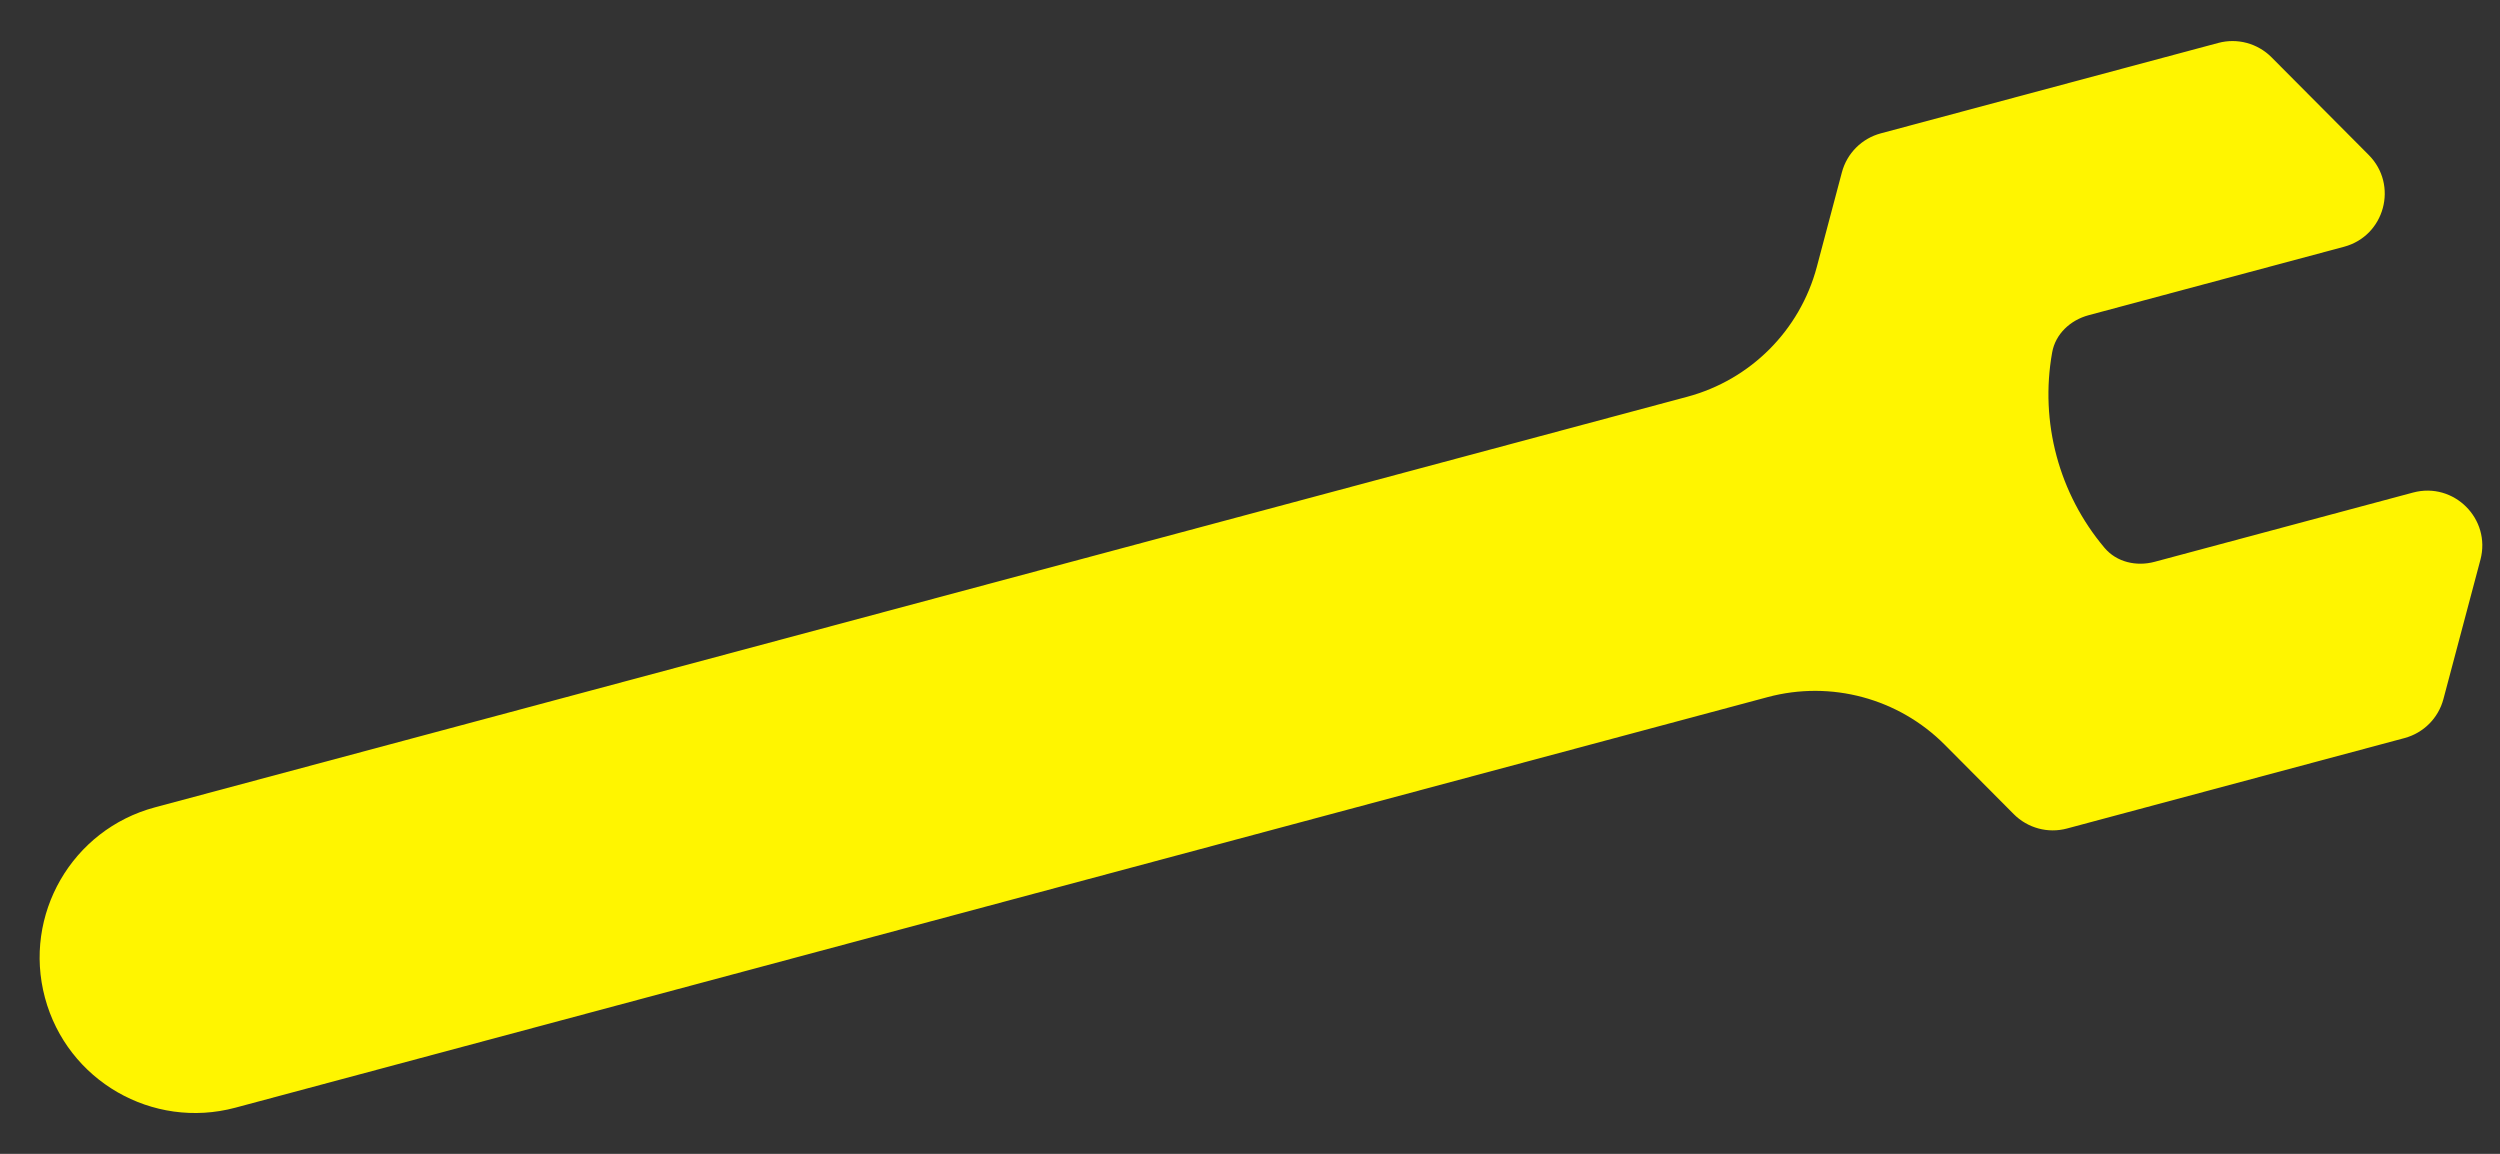 <svg fill="none" height="24" viewBox="0 0 52 24" width="52" xmlns="http://www.w3.org/2000/svg"><rect x="0" y="0" width="52" height="24" fill="#333333" stroke="none"/><path clip-rule="evenodd" d="m51.593 11.642c.225-.849-.552-1.624-1.401-1.397l-5.377 1.441c-.378.101-.789.008-1.041-.291-.949-1.125-1.349-2.617-1.089-4.065.069-.385.379-.671.756-.773l5.314-1.424c.849-.227 1.134-1.287.514-1.91l-2.022-2.032c-.289-.29-.711-.404-1.106-.298l-7.021 1.881c-.395.106-.704.415-.809.811l-.521 1.965c-.35 1.319-1.378 2.35-2.696 2.703l-31.872 8.54c-1.725.462-2.749 2.235-2.287 3.96.462 1.725 2.235 2.749 3.96 2.287l31.872-8.54c1.318-.353 2.724.025 3.686.993l1.434 1.442c.289.29.711.404 1.106.298l7.021-1.881c.395-.106.704-.415.809-.811z" fill="#fff500" fill-rule="evenodd"/></svg>